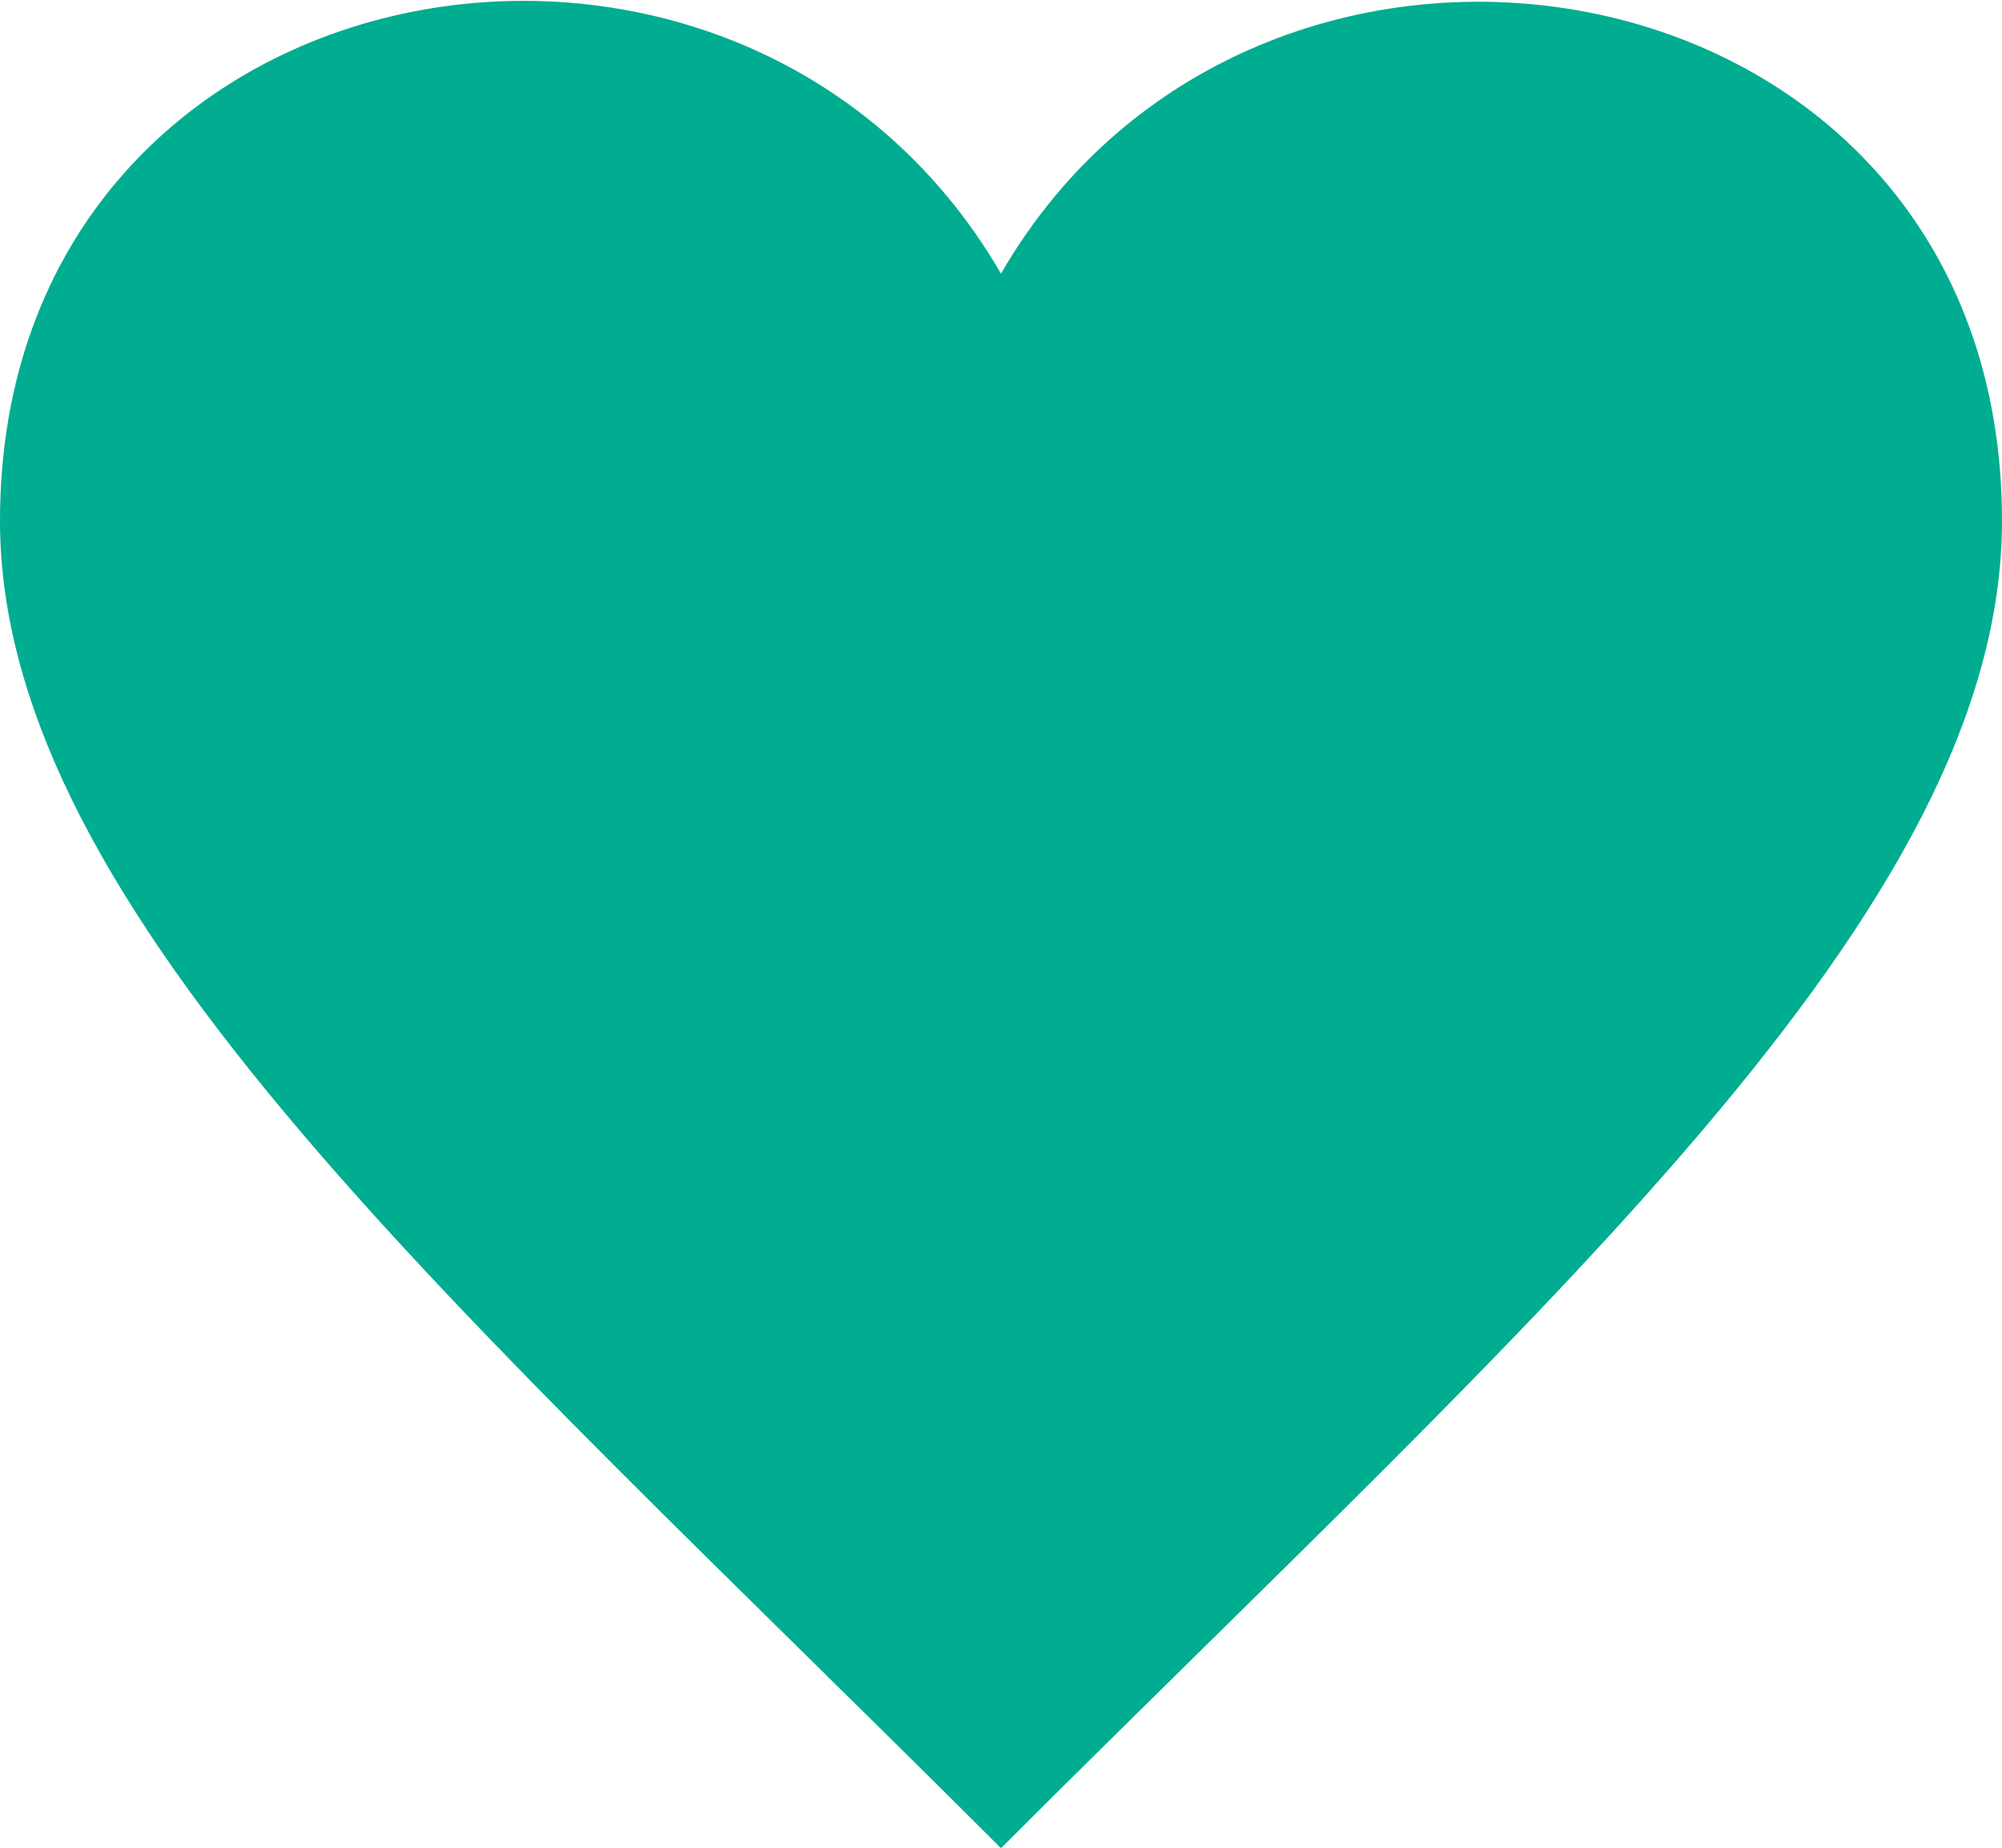 <svg xmlns="http://www.w3.org/2000/svg" width="13" height="12" viewBox="0 0 13 12">
  <defs>
    <style>
      .cls-1 {
        fill: #00ad90;
        fill-rule: evenodd;
      }
    </style>
  </defs>
  <path id="ICON_fav.svg" class="cls-1" d="M1326.5,45.777c-1.71-2.946-6.5-2.086-6.5,1.605,0,2.542,3.02,5.141,6.5,8.621,3.48-3.48,6.5-6.079,6.5-8.621C1333,43.679,1328.19,42.853,1326.5,45.777Z" transform="translate(-1320 -44)"/>
</svg>
